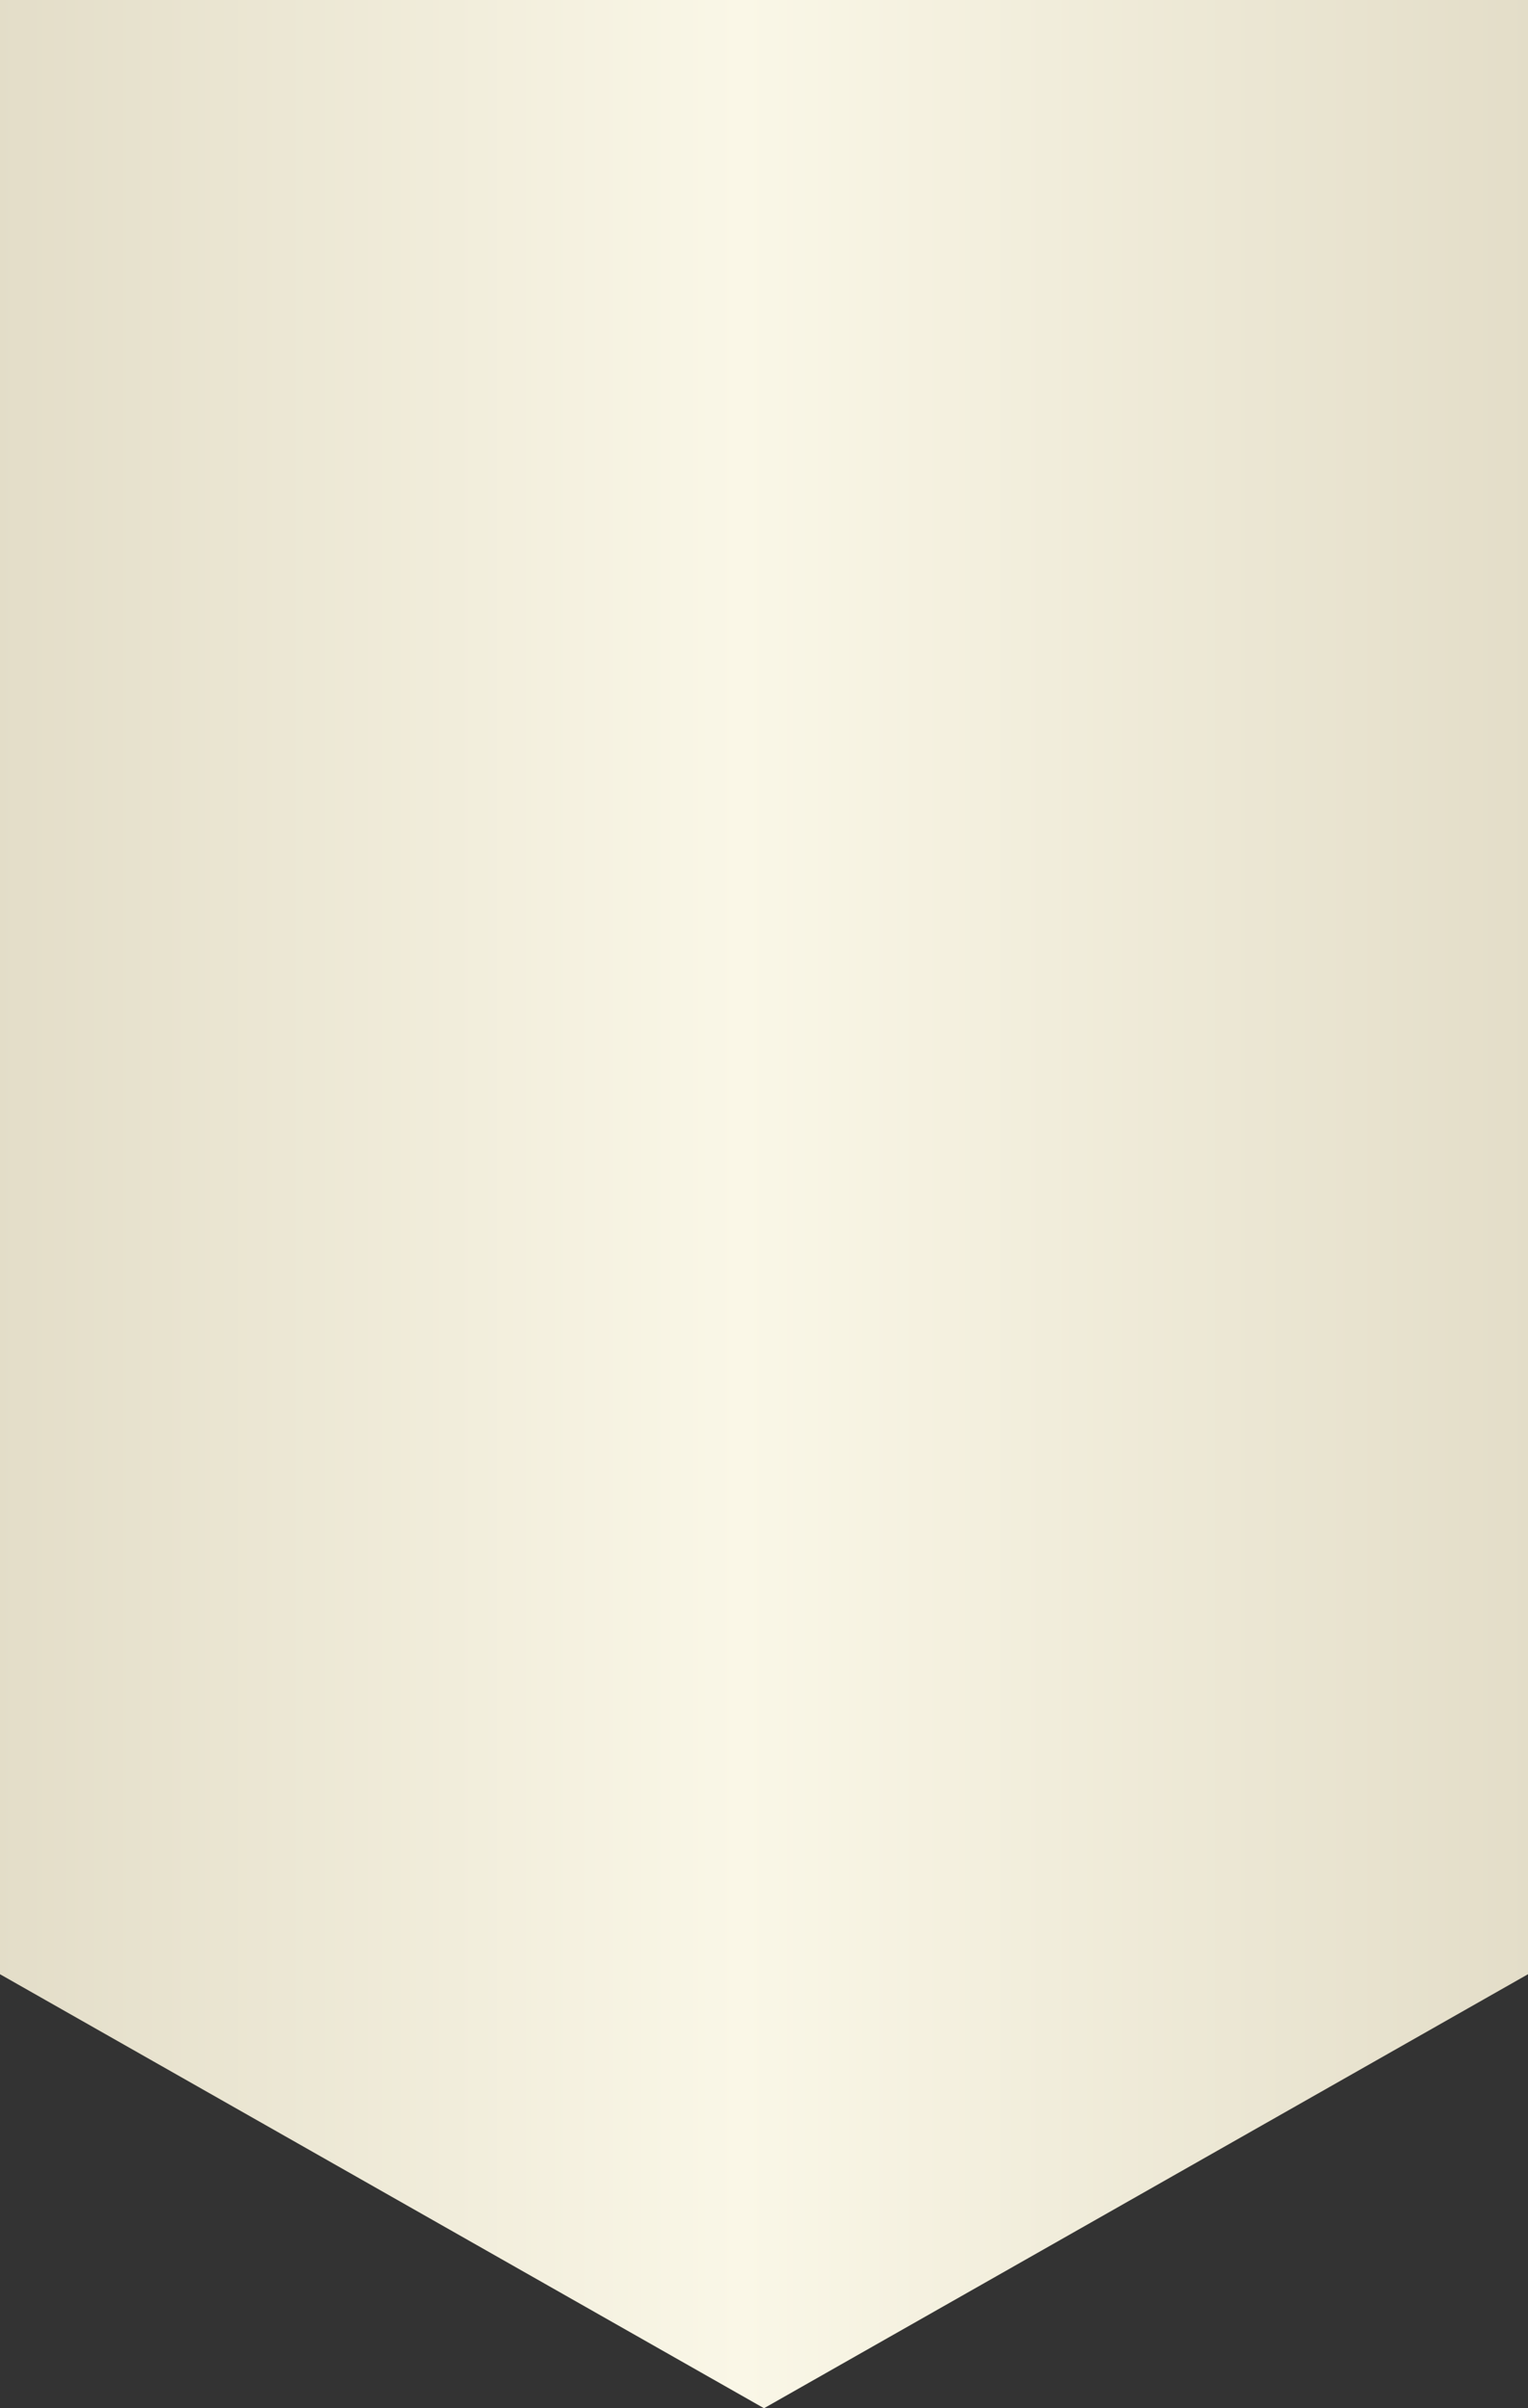 <svg xmlns="http://www.w3.org/2000/svg" width="231" height="364" viewBox="0 0 231 364">
    <rect x="0" y="0" width="231" height="364" fill="#333333" stroke="none"/>
    <defs>
        <linearGradient id="a" x1="100%" x2="0%" y1="42.734%" y2="42.734%">
            <stop offset="0%" stop-color="#E3DDC8"/>
            <stop offset="51.445%" stop-color="#FAF7E7"/>
            <stop offset="100%" stop-color="#E3DDC8"/>
        </linearGradient>
    </defs>
    <path fill="url(#a)" fill-rule="evenodd" d="M0 0h231v298.4H0V0zm115.5 364L0 298.4h231L115.5 364z"/>
</svg>
